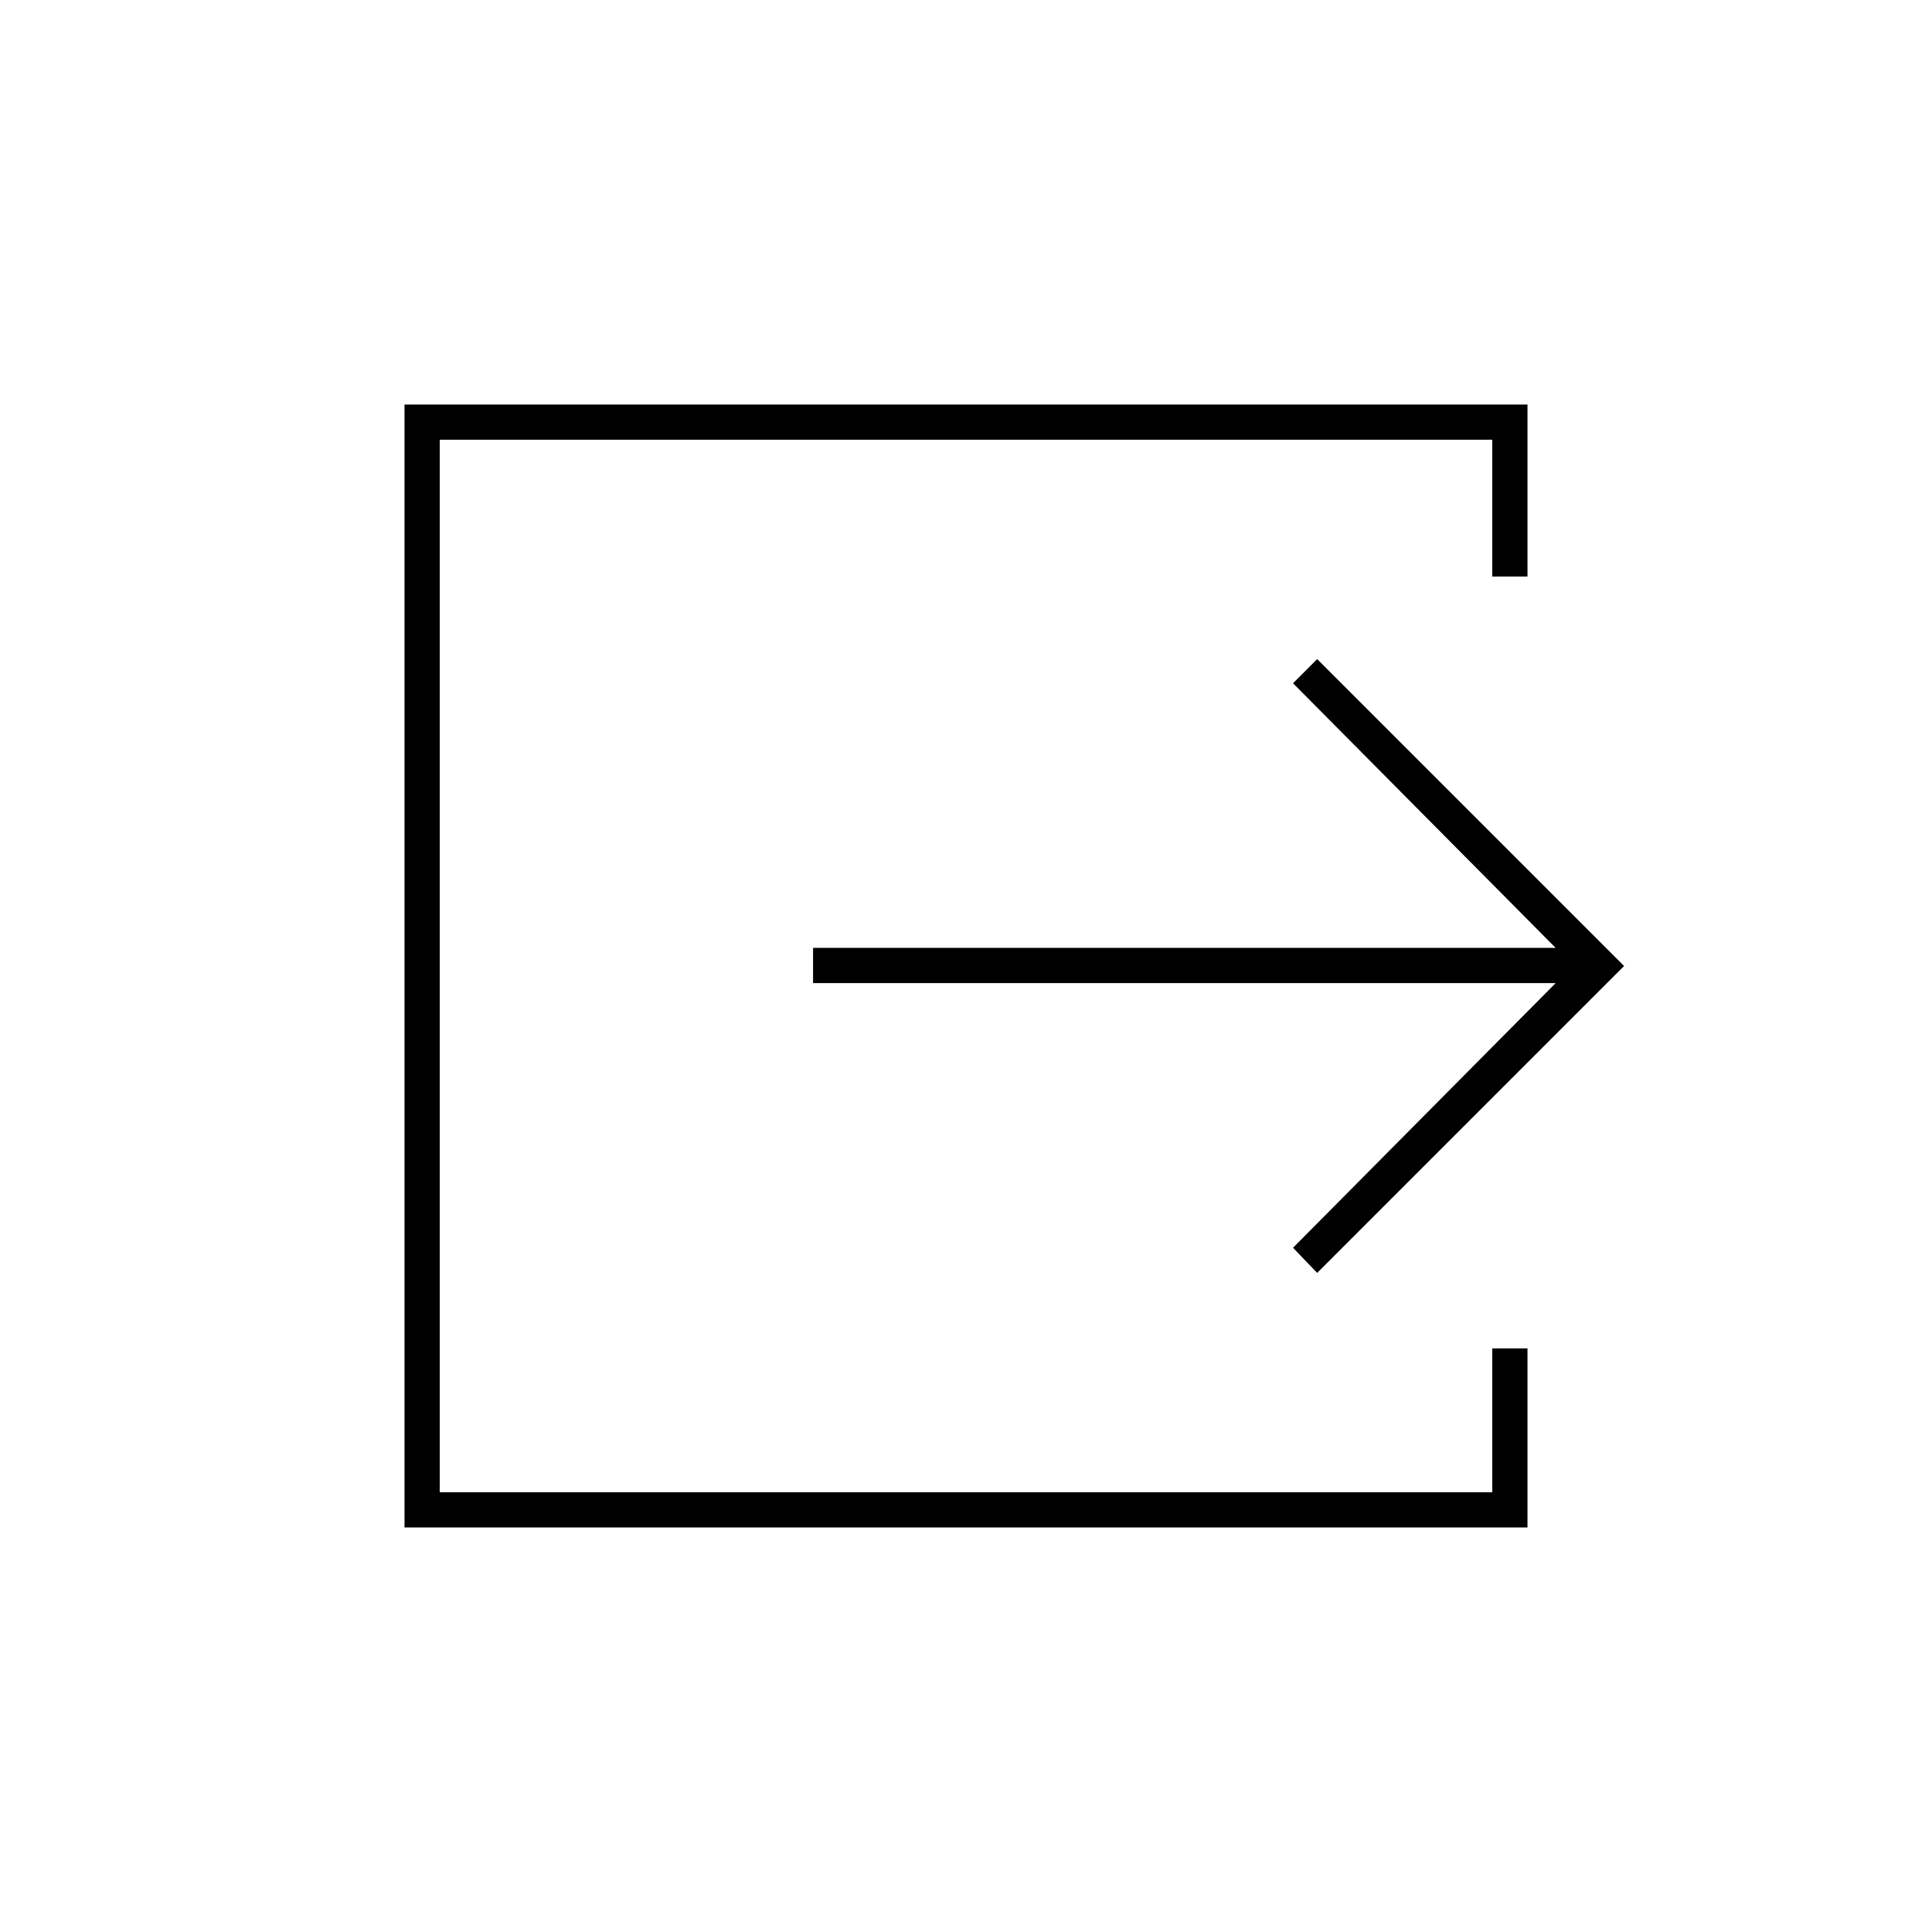 <svg xmlns="http://www.w3.org/2000/svg" height="20" viewBox="0 -960 960 960" width="20"><path d="M201-201v-558h558v85.5h-17.5v-68h-523v523h523V-290H759v89H201Zm453.5-126.5-12-12.5L773-471.5H404V-489h369L642.5-620.5l12-12L807-480 654.5-327.5Z"/></svg>